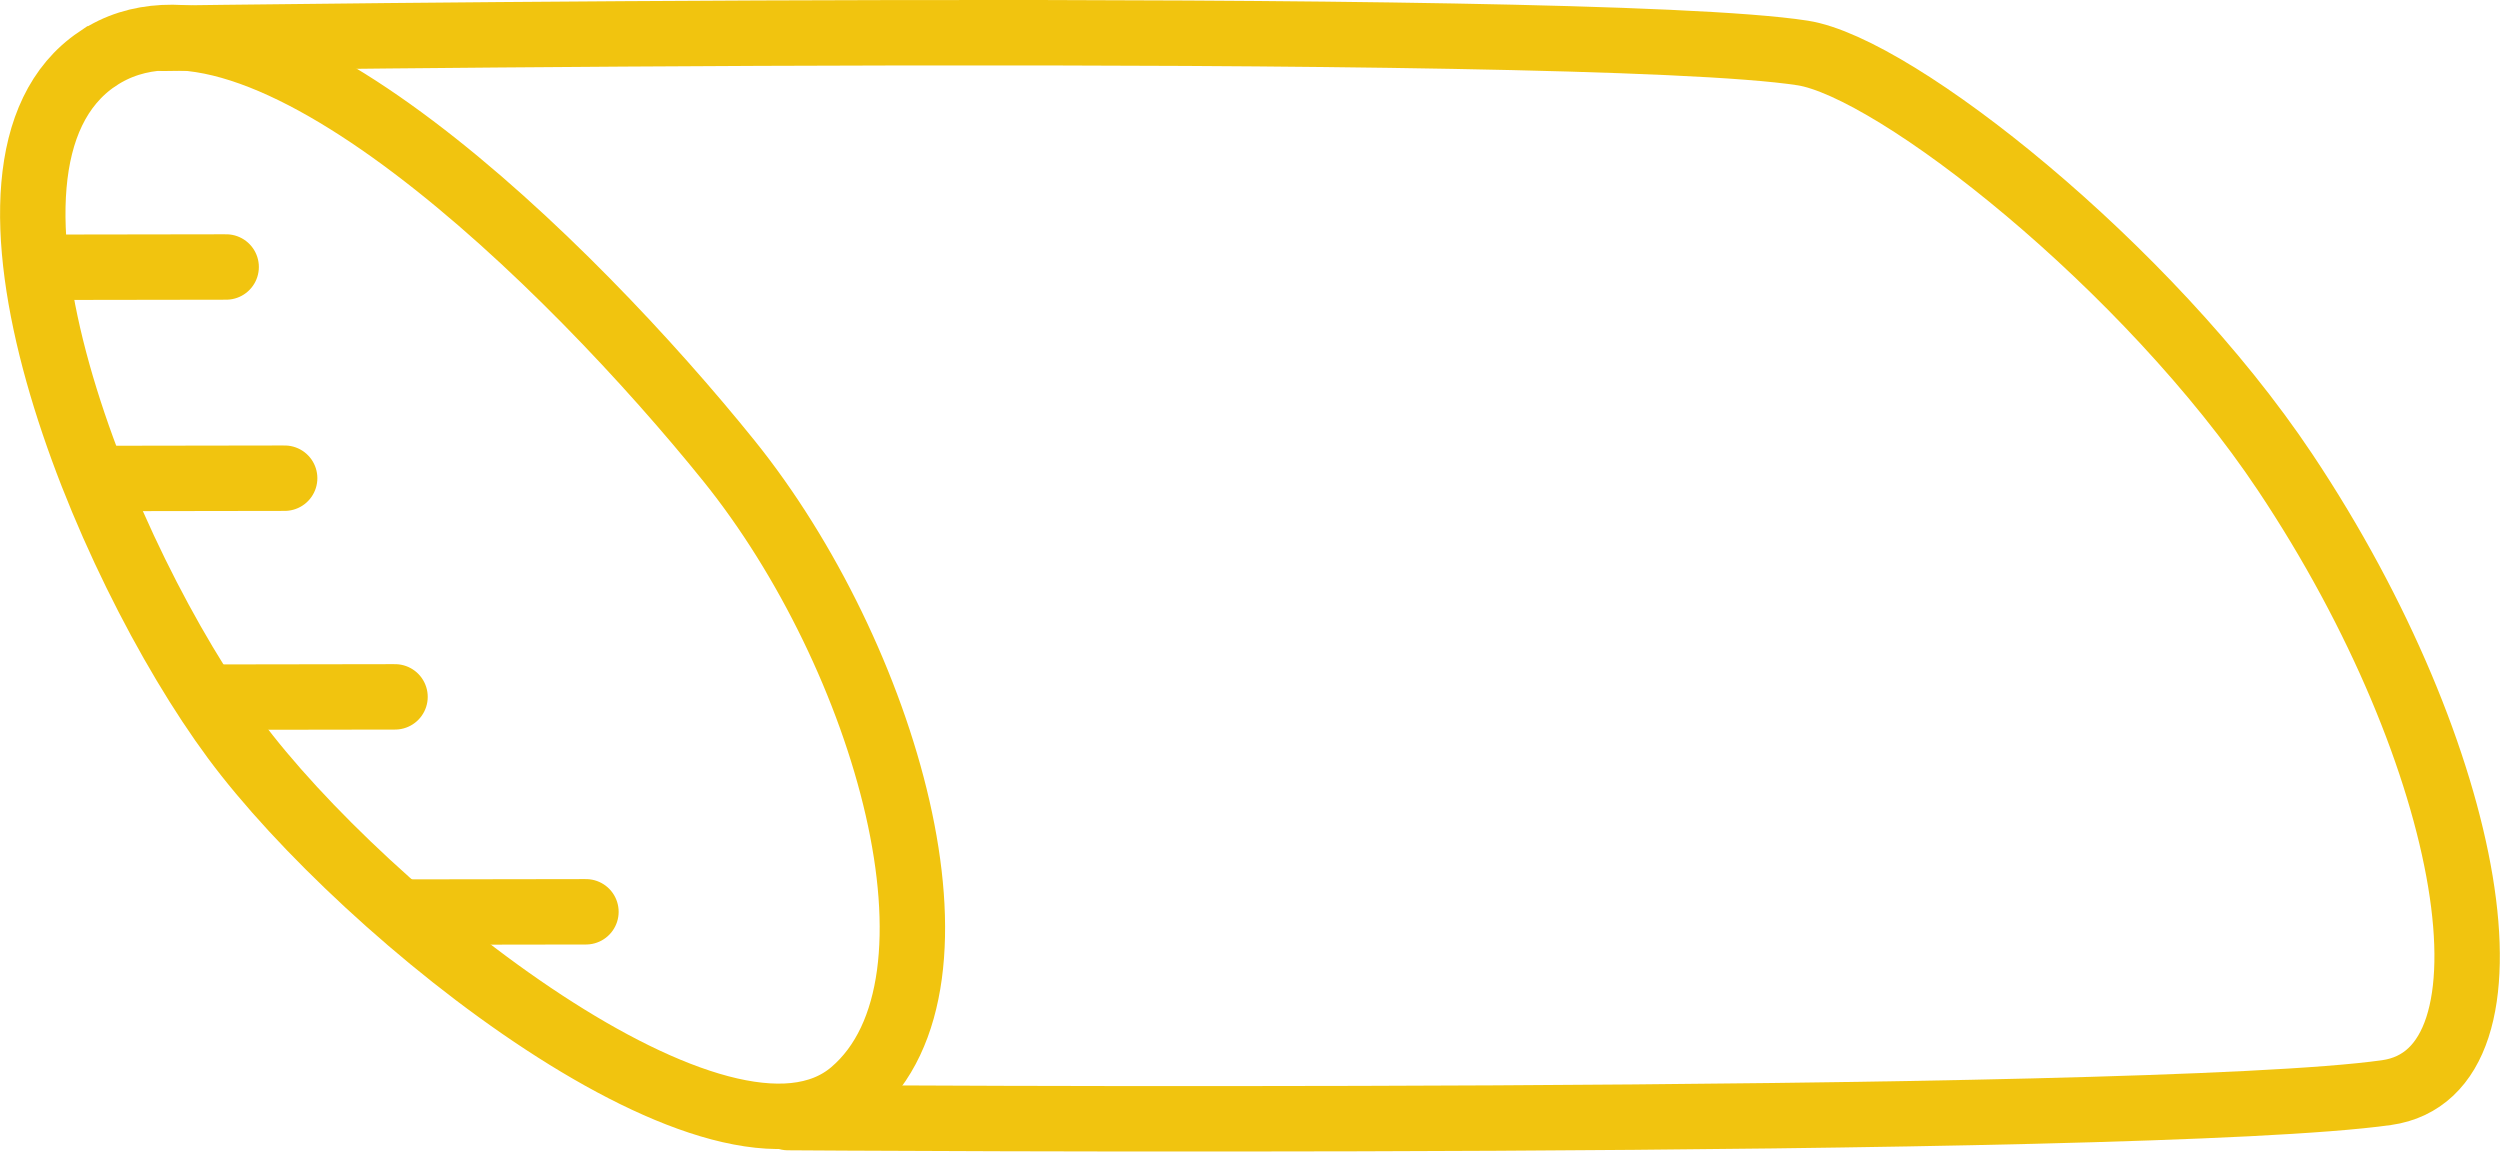<?xml version="1.0" encoding="UTF-8"?>
<svg width="26.752mm" height="12.323mm" version="1.1" viewBox="0 0 26.752 12.323" xmlns="http://www.w3.org/2000/svg"><g transform="translate(-44.788,-111.39)" fill="none" stroke="#f1c40f" stroke-linecap="round" stroke-width=".7"><path d="m45.83 112.02c-1.687 1.138.072 5.395 1.465 7.276 1.393 1.881 5.239 4.953 6.615 3.78s.353-4.677-1.323-6.756-5.069-5.438-6.756-4.3z"/><path d="m46.533 111.8s15.178-.211 17.545.157c.995.155 3.691 2.28 5.163 4.487 2.031 3.044 2.609 6.424 1.084 6.638-2.631.37-17.105.267-17.105.267"/><g><path d="m45.255 114.25 1.953-.003"/><path d="m45.881 116.51 1.953-.003"/><path d="m47.062 118.85 1.953-.003"/><path d="m49.105 121.15 1.953-.003"/></g></g></svg>
